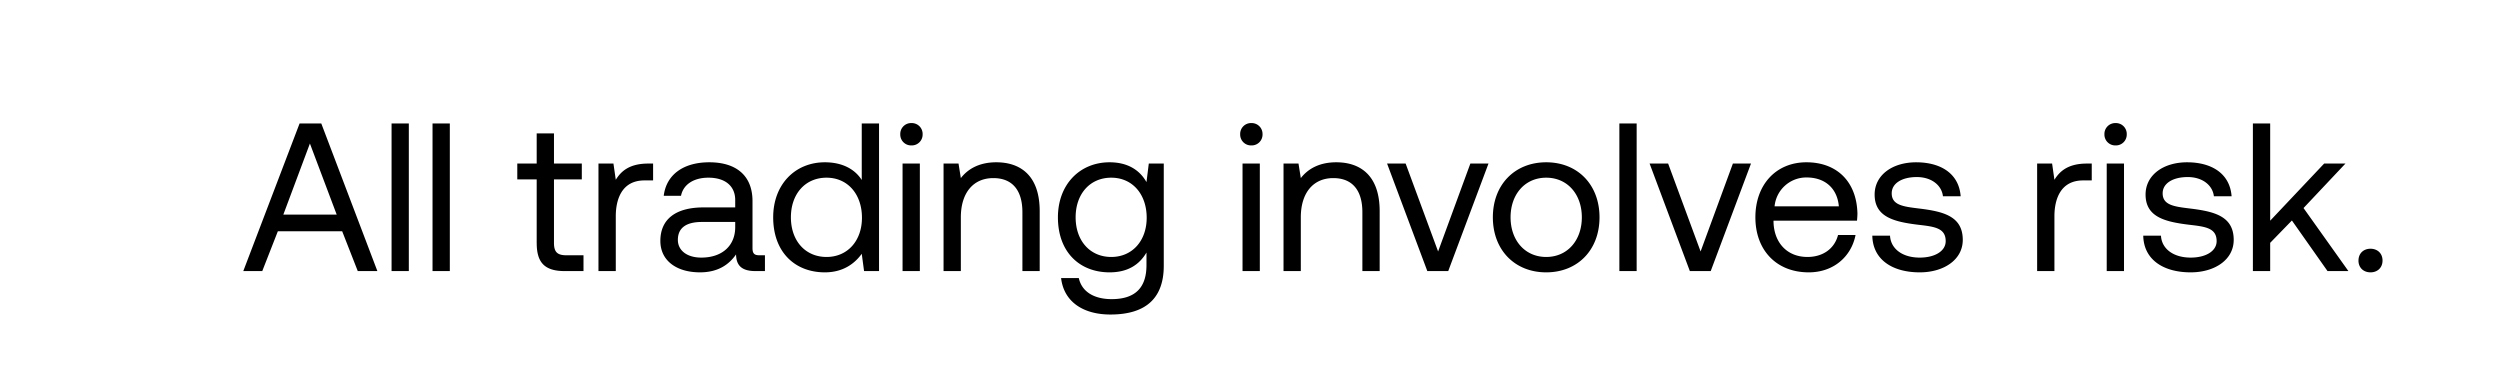 <svg width="83" height="13" viewBox="0 0 83 13" fill="none" xmlns="http://www.w3.org/2000/svg"><path d="M8.707 9l.518-1.323h2.135L11.878 9h.651l-1.862-4.9h-.721L8.077 9h.63zm1.582-4.235l.889 2.359H9.407l.882-2.359zM12.999 9h.574V4.1H13V9zm1.36 0h.575V4.1h-.574V9zm3.46-.931c0 .63.244.931.93.931h.623v-.525h-.567c-.308 0-.413-.112-.413-.413V5.955h.924V5.43h-.924V4.429h-.574V5.43h-.644v.525h.644v2.114zm3.703-2.639c-.637 0-.91.266-1.078.539l-.078-.539h-.497V9h.575V7.18c0-.567.203-1.19.951-1.19h.288v-.56h-.162zm3.692 3.045c-.161 0-.231-.049-.231-.238V6.676c0-.833-.525-1.288-1.435-1.288-.861 0-1.428.413-1.512 1.113h.574c.07-.364.406-.602.91-.602.56 0 .889.28.889.742v.245h-1.05c-.938 0-1.435.399-1.435 1.113 0 .651.532 1.043 1.316 1.043.616 0 .973-.273 1.197-.595.007.35.168.553.644.553h.315v-.525h-.182zm-.805-.931c0 .595-.413 1.008-1.127 1.008-.476 0-.777-.238-.777-.588 0-.406.287-.595.798-.595h1.106v.175zm4.201-1.568c-.217-.343-.623-.588-1.225-.588-.987 0-1.715.735-1.715 1.827 0 1.162.728 1.827 1.715 1.827.602 0 .987-.287 1.225-.616l.077.574h.497V4.1h-.574v1.876zm-1.169 2.555c-.707 0-1.183-.539-1.183-1.316s.476-1.316 1.183-1.316c.7 0 1.176.546 1.176 1.33 0 .763-.476 1.302-1.176 1.302zm2.82-3.703a.36.36 0 00.37-.371.36.36 0 00-.37-.371.36.36 0 00-.372.371.36.36 0 00.371.371zM29.965 9h.574V5.43h-.574V9zm3.11-3.612c-.601 0-.965.252-1.175.525l-.077-.483h-.497V9h.574V7.215c0-.805.406-1.302 1.078-1.302.623 0 .966.392.966 1.134V9h.574V7.012c0-1.183-.637-1.624-1.442-1.624zm4.988.658c-.224-.399-.623-.658-1.225-.658-.987 0-1.715.735-1.715 1.827 0 1.162.728 1.827 1.715 1.827.602 0 .987-.252 1.225-.658v.42c0 .777-.406 1.127-1.155 1.127-.595 0-.994-.252-1.092-.7h-.588c.091.784.728 1.211 1.638 1.211 1.225 0 1.771-.588 1.771-1.617V5.43h-.497l-.077.616zm-1.169 2.485c-.707 0-1.183-.539-1.183-1.316s.476-1.316 1.183-1.316c.7 0 1.176.546 1.176 1.33 0 .763-.476 1.302-1.176 1.302zm4.651-3.703a.36.36 0 00.371-.371.36.36 0 00-.37-.371.36.36 0 00-.372.371.36.36 0 00.371.371zM41.252 9h.574V5.43h-.574V9zm3.11-3.612c-.601 0-.965.252-1.175.525l-.077-.483h-.497V9h.574V7.215c0-.805.406-1.302 1.078-1.302.623 0 .966.392.966 1.134V9h.574V7.012c0-1.183-.637-1.624-1.442-1.624zM47.388 9h.693l1.337-3.57h-.602l-1.071 2.919-1.078-2.919h-.616L47.387 9zm3.946.042c1.043 0 1.77-.742 1.77-1.827s-.727-1.827-1.77-1.827c-1.043 0-1.771.742-1.771 1.827s.728 1.827 1.77 1.827zm0-.511c-.707 0-1.183-.553-1.183-1.316s.476-1.316 1.183-1.316c.707 0 1.183.553 1.183 1.316s-.476 1.316-1.183 1.316zm2.43.469h.573V4.1h-.574V9zm2.34 0h.692l1.337-3.57h-.601l-1.072 2.919-1.078-2.919h-.615L56.103 9zm3.946.042c.826 0 1.414-.525 1.554-1.239h-.581c-.12.462-.511.728-1.015.728-.68 0-1.106-.476-1.127-1.155v-.049h2.772c.007-.084.014-.168.014-.245-.028-1.057-.686-1.694-1.694-1.694s-1.694.742-1.694 1.827c0 1.092.7 1.827 1.77 1.827zm-1.134-2.191a1.057 1.057 0 011.064-.959c.595 0 1.015.343 1.07.959h-2.134zm3.245.973c.014.784.651 1.218 1.575 1.218.791 0 1.428-.413 1.428-1.078 0-.791-.651-.945-1.463-1.043-.518-.063-.896-.112-.896-.504 0-.329.336-.539.833-.539.49 0 .826.273.868.637h.588c-.056-.742-.644-1.12-1.456-1.127-.805-.007-1.4.42-1.4 1.071 0 .742.637.903 1.435 1.001.532.063.924.098.924.546 0 .329-.357.546-.861.546-.595 0-.966-.308-.987-.728h-.588zm7.124-2.394c-.637 0-.91.266-1.078.539l-.077-.539h-.497V9h.574V7.18c0-.567.203-1.19.952-1.19h.287v-.56h-.16zm.953-.602a.36.36 0 00.37-.371.36.36 0 00-.37-.371.36.36 0 00-.371.371.36.36 0 00.37.371zM69.943 9h.574V5.43h-.574V9zm1.213-1.176c.014.784.651 1.218 1.575 1.218.791 0 1.428-.413 1.428-1.078 0-.791-.65-.945-1.463-1.043-.518-.063-.896-.112-.896-.504 0-.329.336-.539.833-.539.49 0 .826.273.868.637h.588c-.056-.742-.644-1.12-1.456-1.127-.805-.007-1.4.42-1.4 1.071 0 .742.637.903 1.435 1.001.532.063.924.098.924.546 0 .329-.357.546-.86.546-.596 0-.967-.308-.988-.728h-.588zM74.796 9h.574v-.938l.721-.742L77.274 9h.693l-1.49-2.093 1.392-1.477h-.707L75.37 7.327V4.1h-.574V9zm3.505-.35c0 .238.168.392.4.392.23 0 .399-.154.399-.392 0-.238-.168-.392-.4-.392-.23 0-.398.154-.398.392z" fill="#000"/></svg>